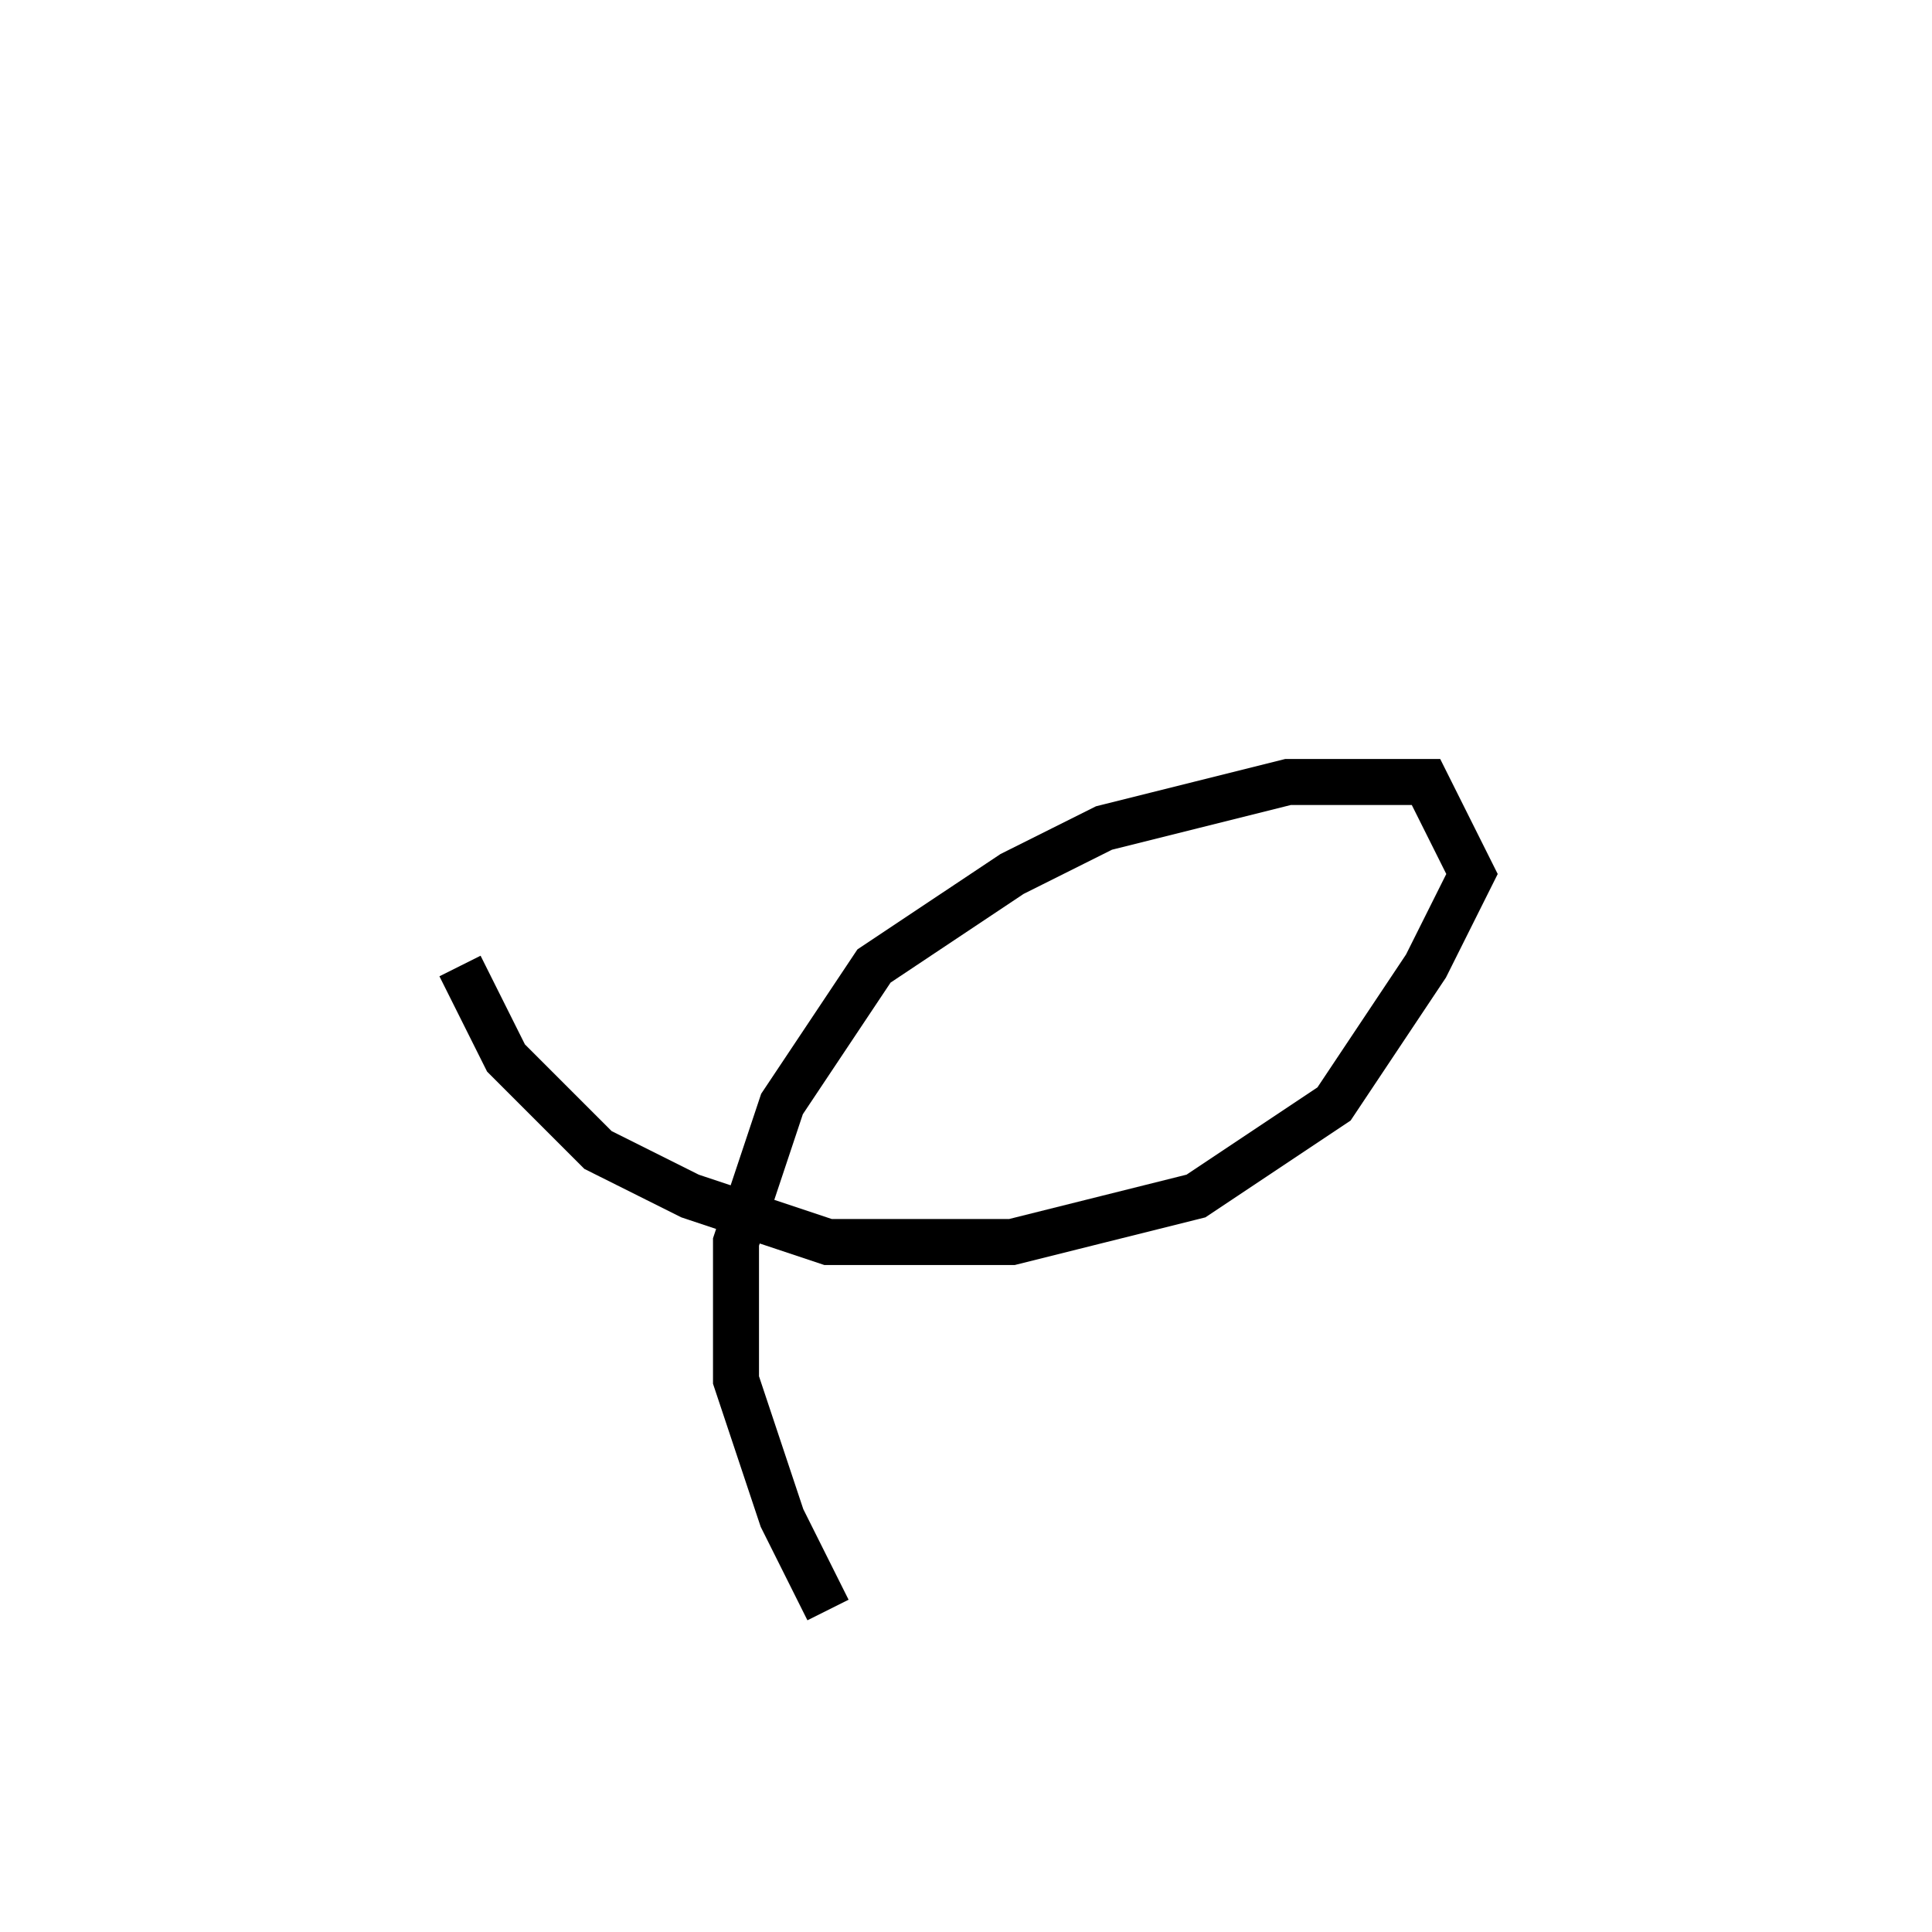 <svg xmlns='http://www.w3.org/2000/svg' 
xmlns:xlink='http://www.w3.org/1999/xlink' 
viewBox = '-23 -23 42 42' >
<path d = '
	M -13, -2
	L -12, 0
	L -10, 2
	L -8, 3
	L -5, 4
	L -1, 4
	L 3, 3
	L 6, 1
	L 8, -2
	L 9, -4
	L 8, -6
	L 5, -6
	L 1, -5
	L -1, -4
	L -4, -2
	L -6, 1
	L -7, 4
	L -7, 7
	L -6, 10
	L -5, 12

' fill='none' stroke='black' />
</svg>